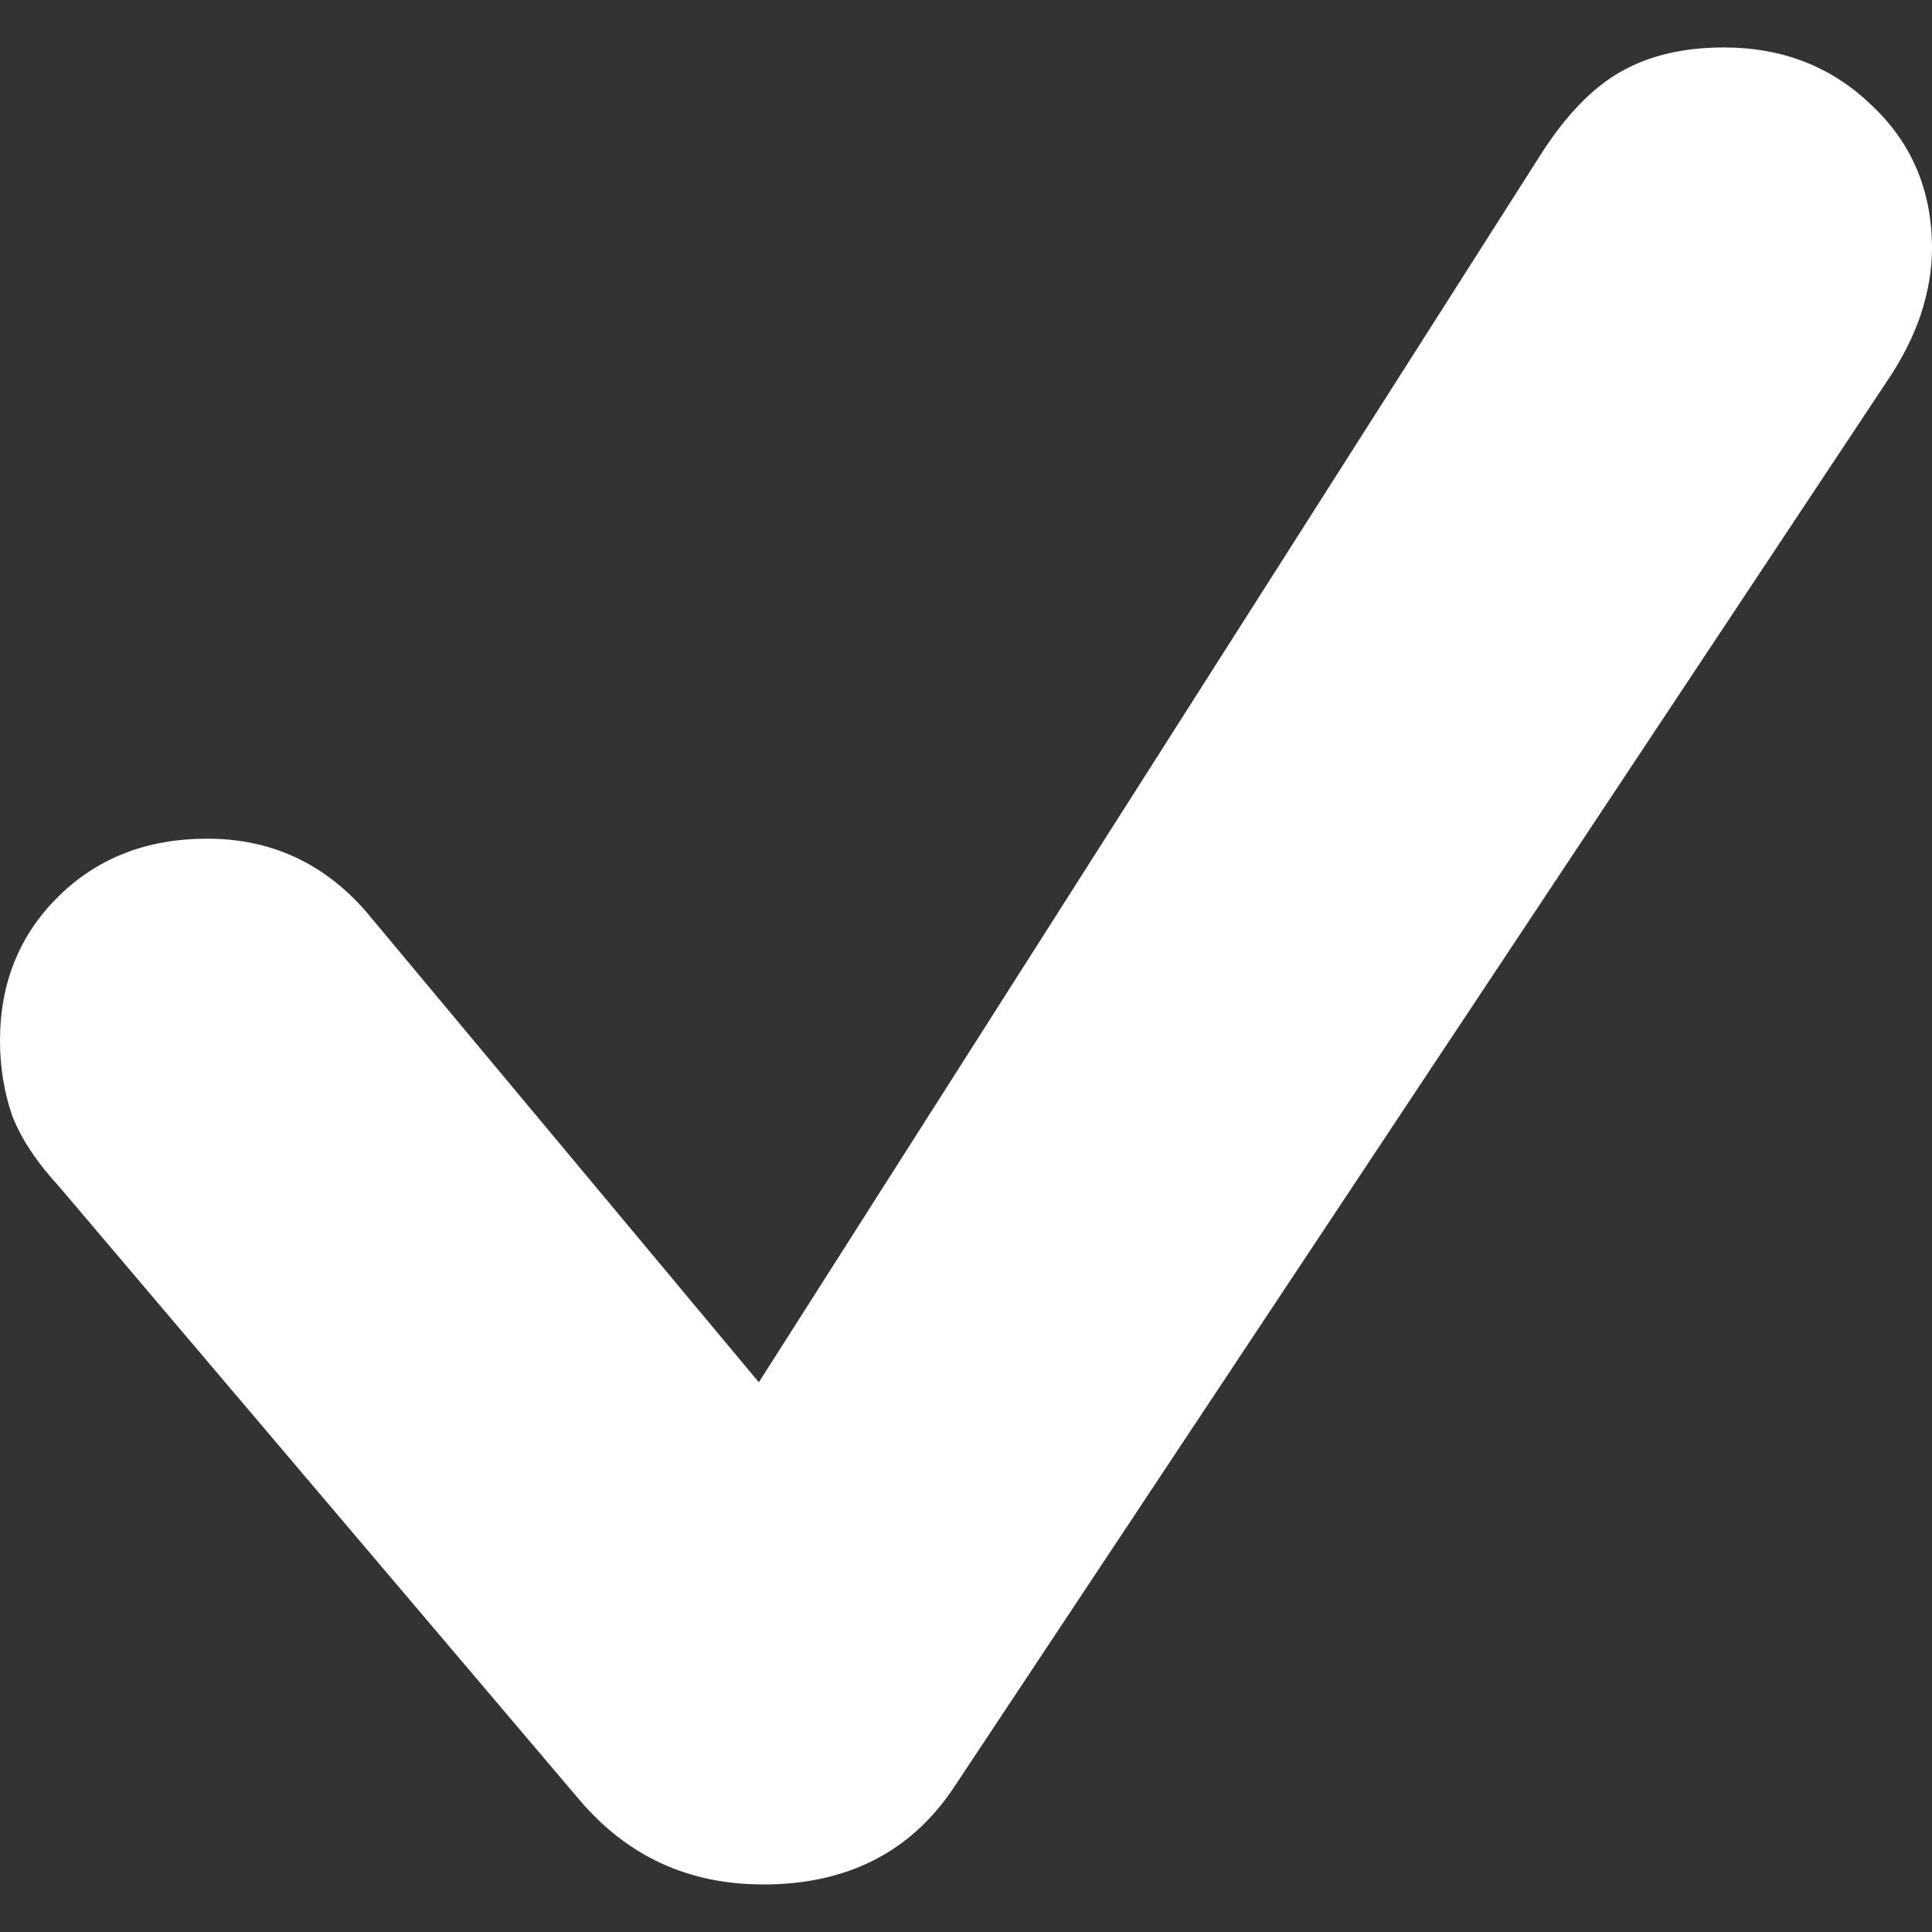<!-- Generated by IcoMoon.io -->
<svg version="1.1" xmlns="http://www.w3.org/2000/svg" width="32" height="32" viewBox="0 0 32 32">
<rect x="0" y="0" width="32" height="32" fill="#333333" stroke="none"/>
<title>icon</title>
<path fill="#fff" d="M12.636 31.213c1.395 0 2.449-0.536 3.163-1.607l15.448-23.28c0.257-0.379 0.446-0.753 0.569-1.121 0.123-0.379 0.184-0.742 0.184-1.088 0-0.96-0.335-1.752-1.004-2.377-0.658-0.636-1.473-0.954-2.444-0.954-0.669 0-1.238 0.134-1.707 0.402-0.457 0.257-0.893 0.703-1.305 1.339l-12.971 20.368-6.494-7.782c-0.703-0.815-1.584-1.222-2.644-1.222-0.993 0-1.813 0.318-2.46 0.954s-0.971 1.434-0.971 2.393c0 0.435 0.067 0.848 0.201 1.238 0.145 0.379 0.407 0.775 0.787 1.188l8.619 10.159c0.792 0.926 1.802 1.389 3.029 1.389z"></path>
</svg>
